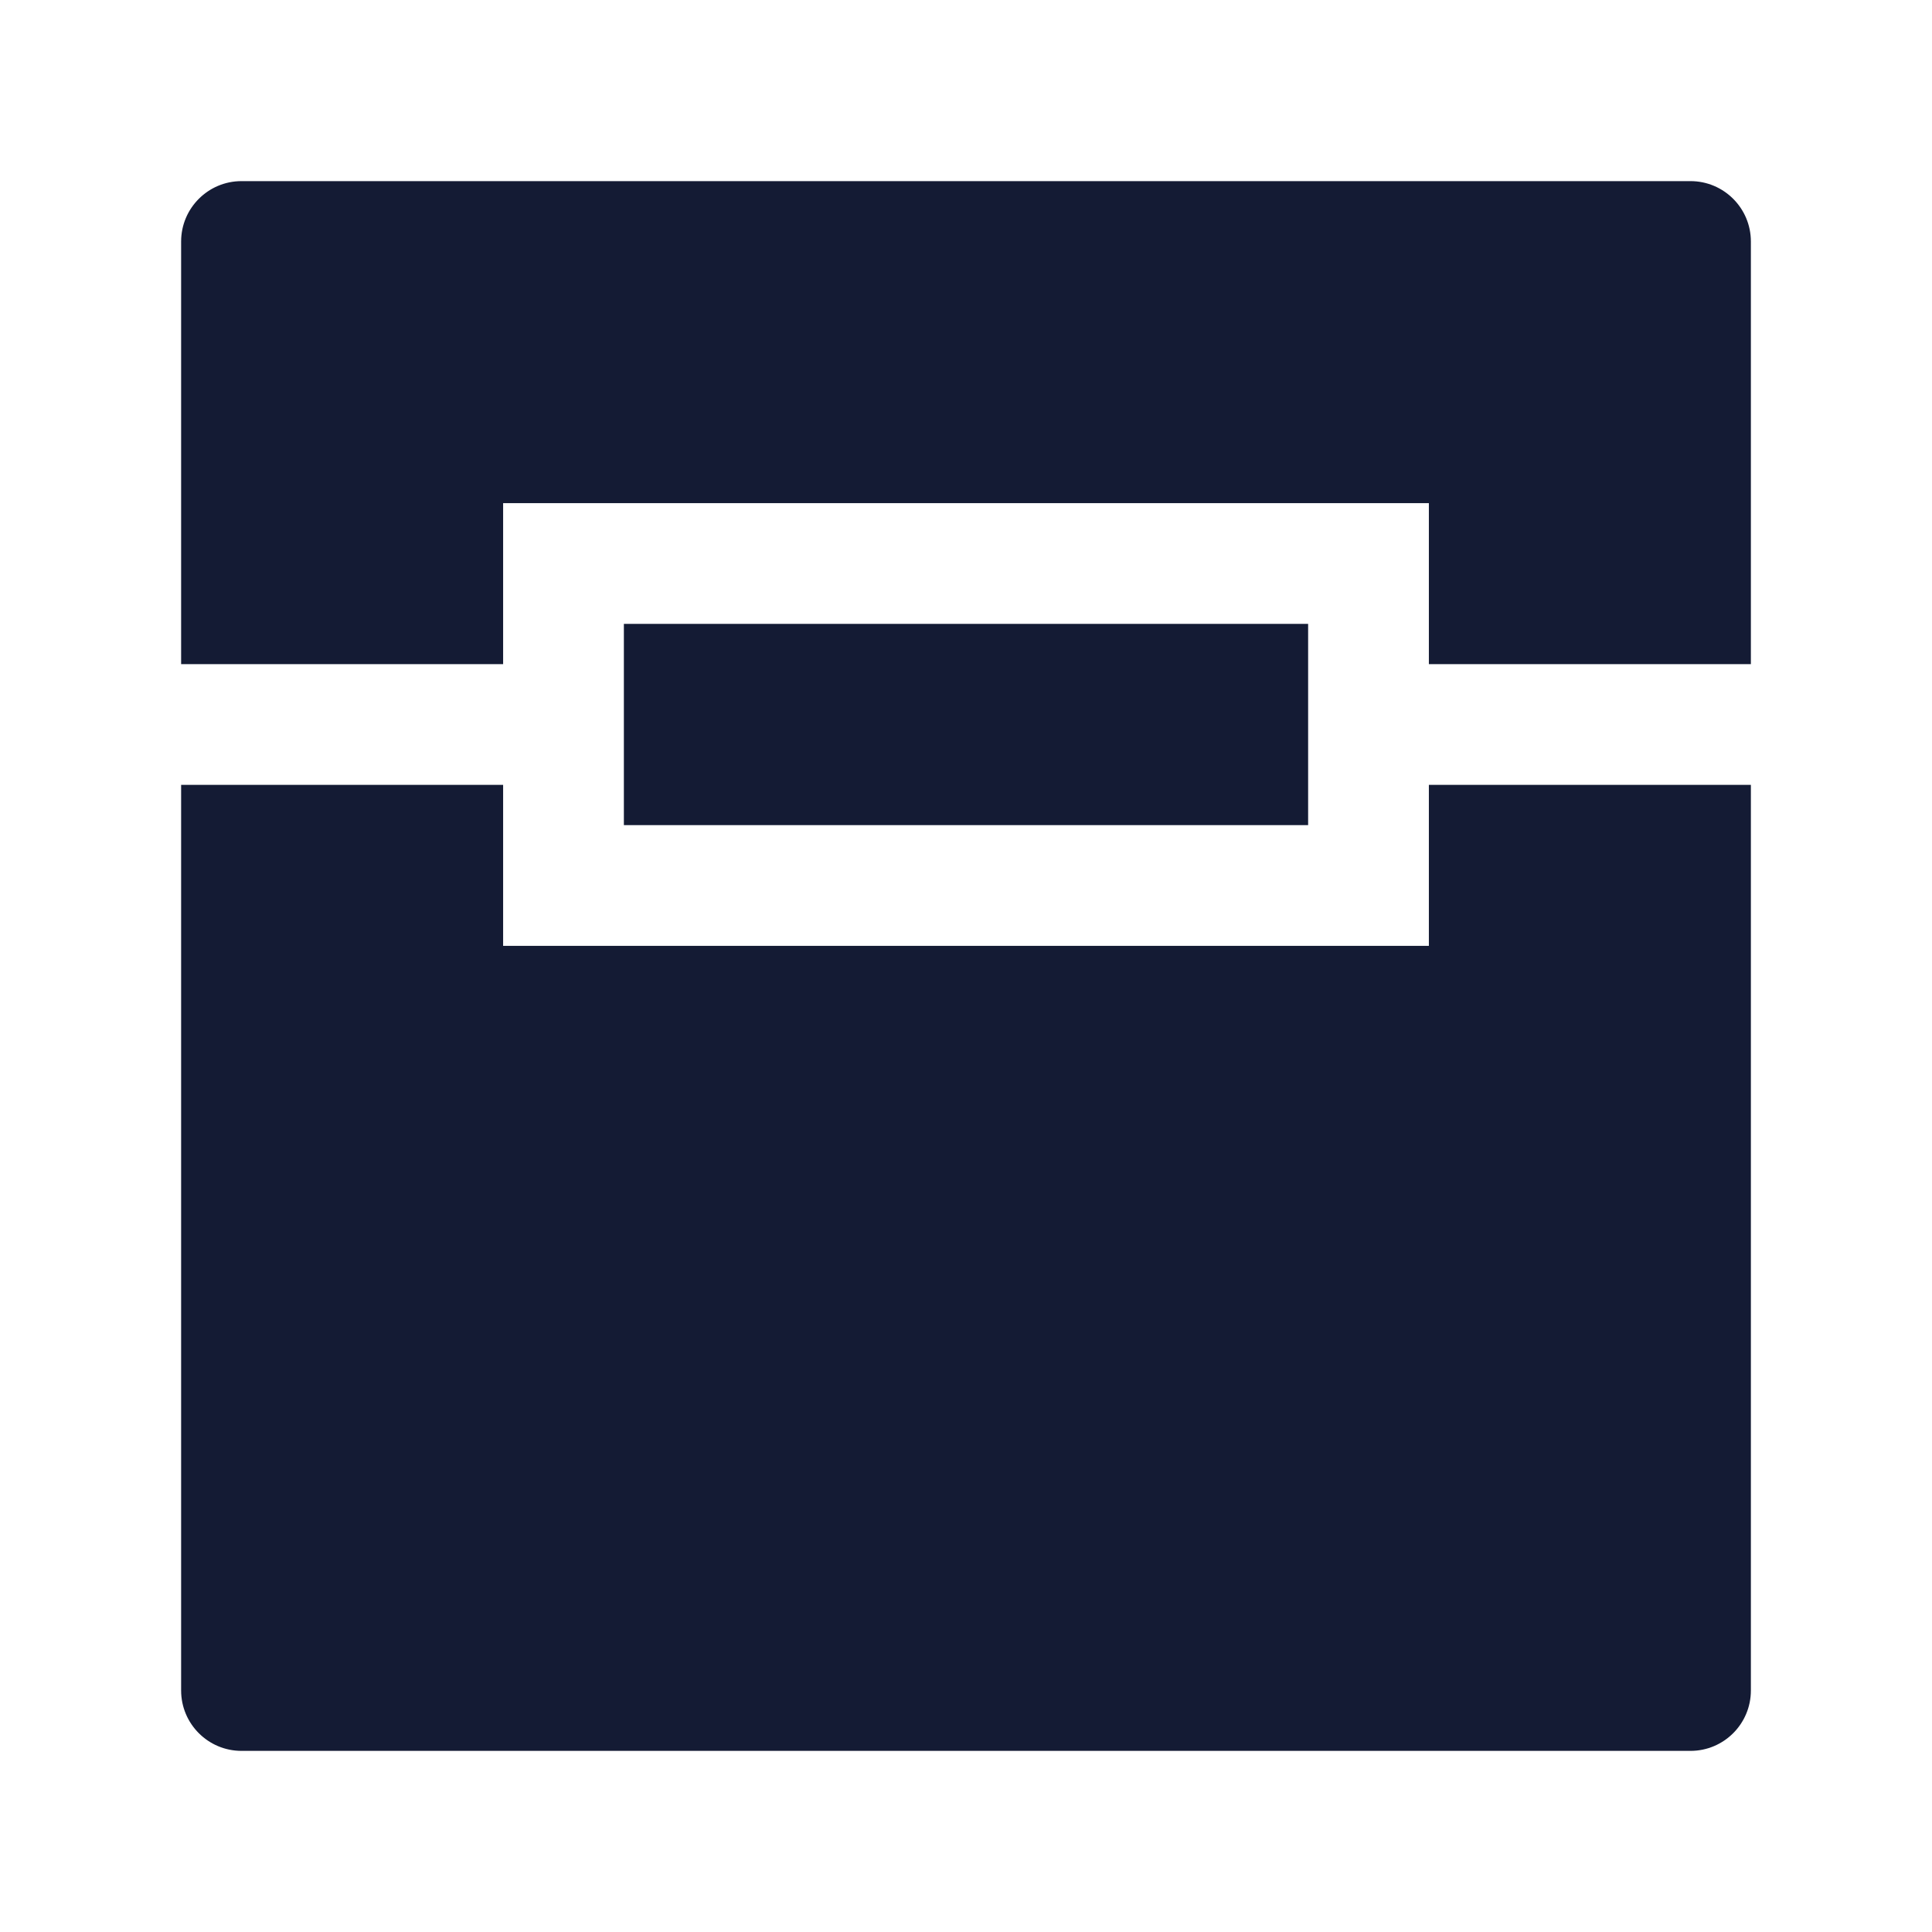 <svg width="24" height="24" viewBox="0 0 24 24" fill="none" xmlns="http://www.w3.org/2000/svg">
<path d="M3 2.25C2.586 2.25 2.25 2.586 2.25 3V8.25H6.25V6.25H17.75V8.25H21.75V3C21.75 2.586 21.414 2.25 21 2.25H3Z" fill="#141B34"/>
<path d="M21.75 9.75H17.75V11.75H6.25V9.75H2.25V21C2.25 21.414 2.586 21.75 3 21.75H21C21.414 21.75 21.75 21.414 21.75 21V9.75Z" fill="#141B34"/>
<path d="M7.75 7.75V10.25H16.25V7.75H7.75Z" fill="#141B34"/>
</svg>
